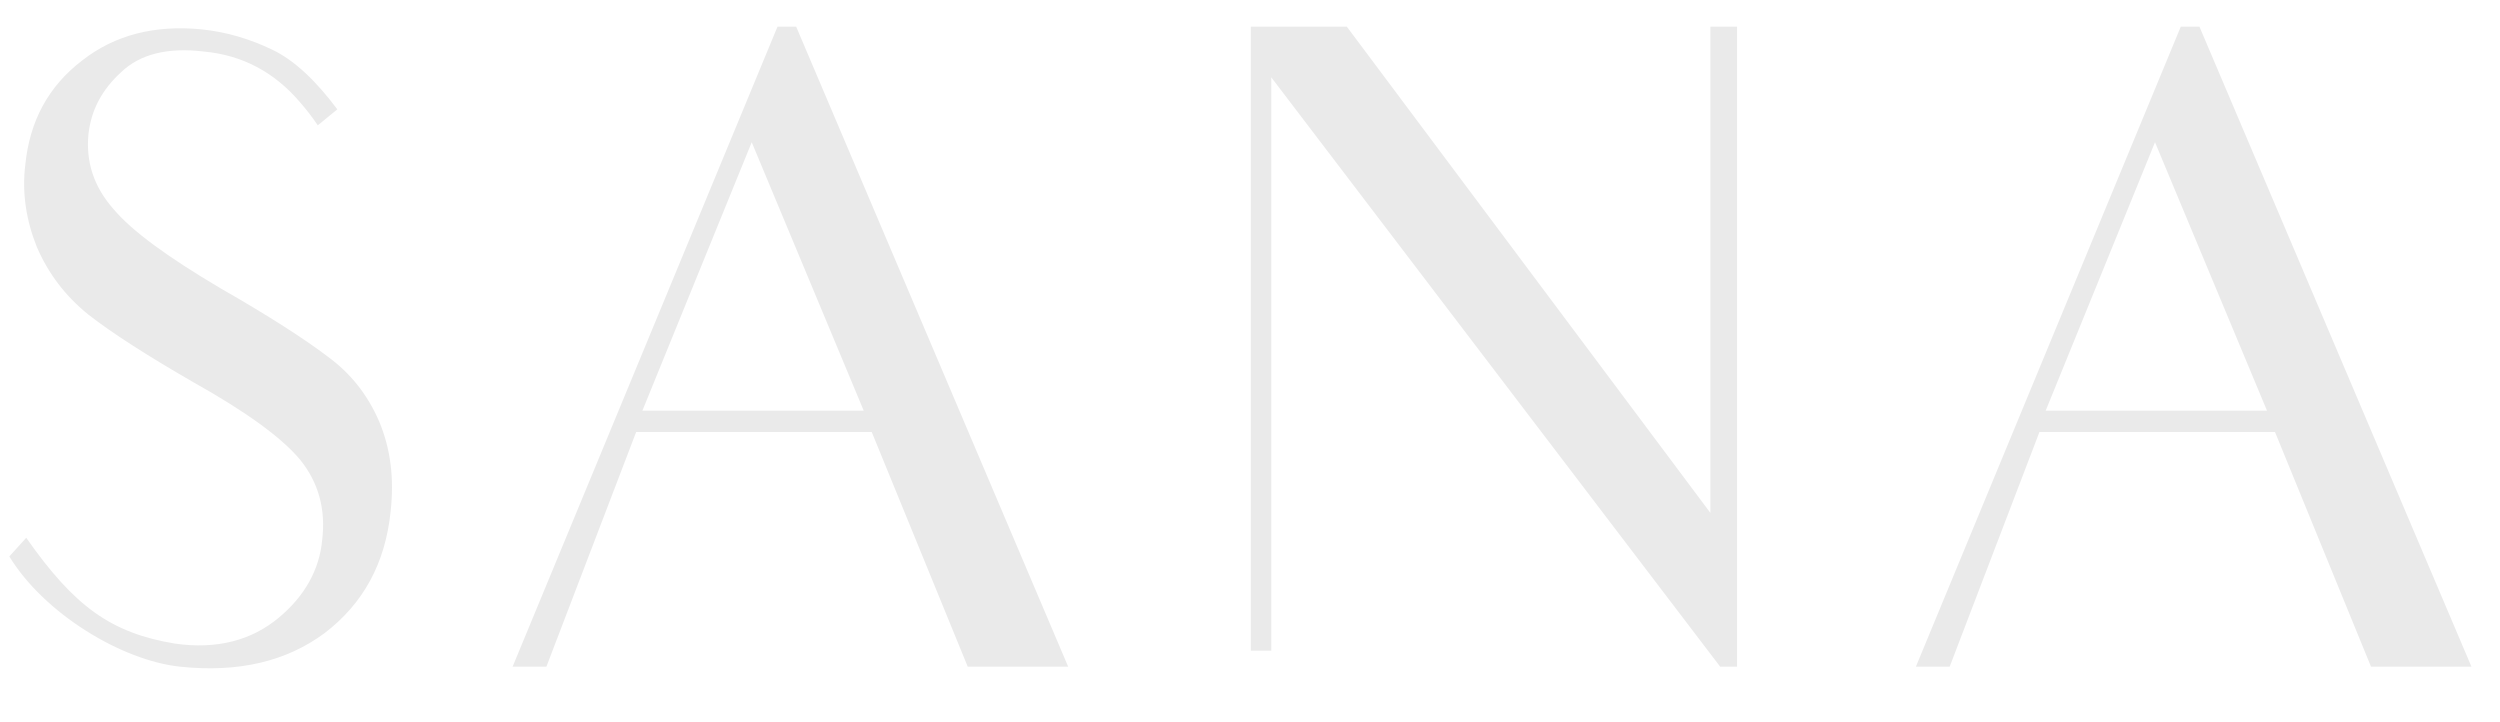 <svg width="45" height="13" viewBox="0 0 45 13" fill="none" xmlns="http://www.w3.org/2000/svg">
<path d="M6.824 7.584C6.616 7.104 6.312 6.72 5.896 6.416C5.496 6.112 4.856 5.696 3.96 5.184C3.016 4.624 2.376 4.16 2.04 3.76C1.688 3.36 1.544 2.912 1.592 2.416C1.64 1.984 1.832 1.616 2.184 1.296C2.52 0.976 3.016 0.848 3.672 0.928C4.36 0.992 4.936 1.296 5.4 1.84C5.512 1.968 5.624 2.112 5.72 2.256L6.072 1.968C5.688 1.456 5.304 1.088 4.904 0.896C4.504 0.704 4.088 0.576 3.624 0.528C2.792 0.448 2.072 0.624 1.48 1.088C0.872 1.552 0.536 2.176 0.456 2.96C0.392 3.472 0.472 3.968 0.664 4.448C0.872 4.928 1.176 5.328 1.592 5.664C2.024 6 2.648 6.4 3.48 6.88C4.424 7.408 5.064 7.872 5.4 8.272C5.736 8.688 5.864 9.168 5.8 9.712C5.752 10.256 5.48 10.736 5.016 11.12C4.536 11.52 3.912 11.696 3.144 11.584C1.992 11.392 1.336 10.912 0.472 9.68L0.168 10.016C0.792 11.04 2.184 11.888 3.24 12C4.296 12.112 5.16 11.904 5.848 11.392C6.536 10.864 6.936 10.144 7.032 9.2C7.096 8.608 7.032 8.08 6.824 7.584ZM11.563 7.392L13.531 2.56L15.547 7.392H11.563ZM16.555 9.888C16.555 9.888 16.811 10.512 17.419 12H19.227L14.331 0.48H13.995L9.227 12H9.835L11.451 7.776H15.691L16.555 9.888ZM30.787 0.48V2.496V9.232L24.243 0.48H22.515V3.232V9.2V11.712H22.883V9.2V1.392L30.963 12H31.267V2.624V0.48H30.787ZM36.822 7.392L38.79 2.56L40.806 7.392H36.822ZM41.814 9.888C41.814 9.888 42.07 10.512 42.678 12H44.486L39.59 0.48H39.254L34.486 12H35.094L36.71 7.776H40.95L41.814 9.888Z" fill="#EAEAEA"/>
</svg>
